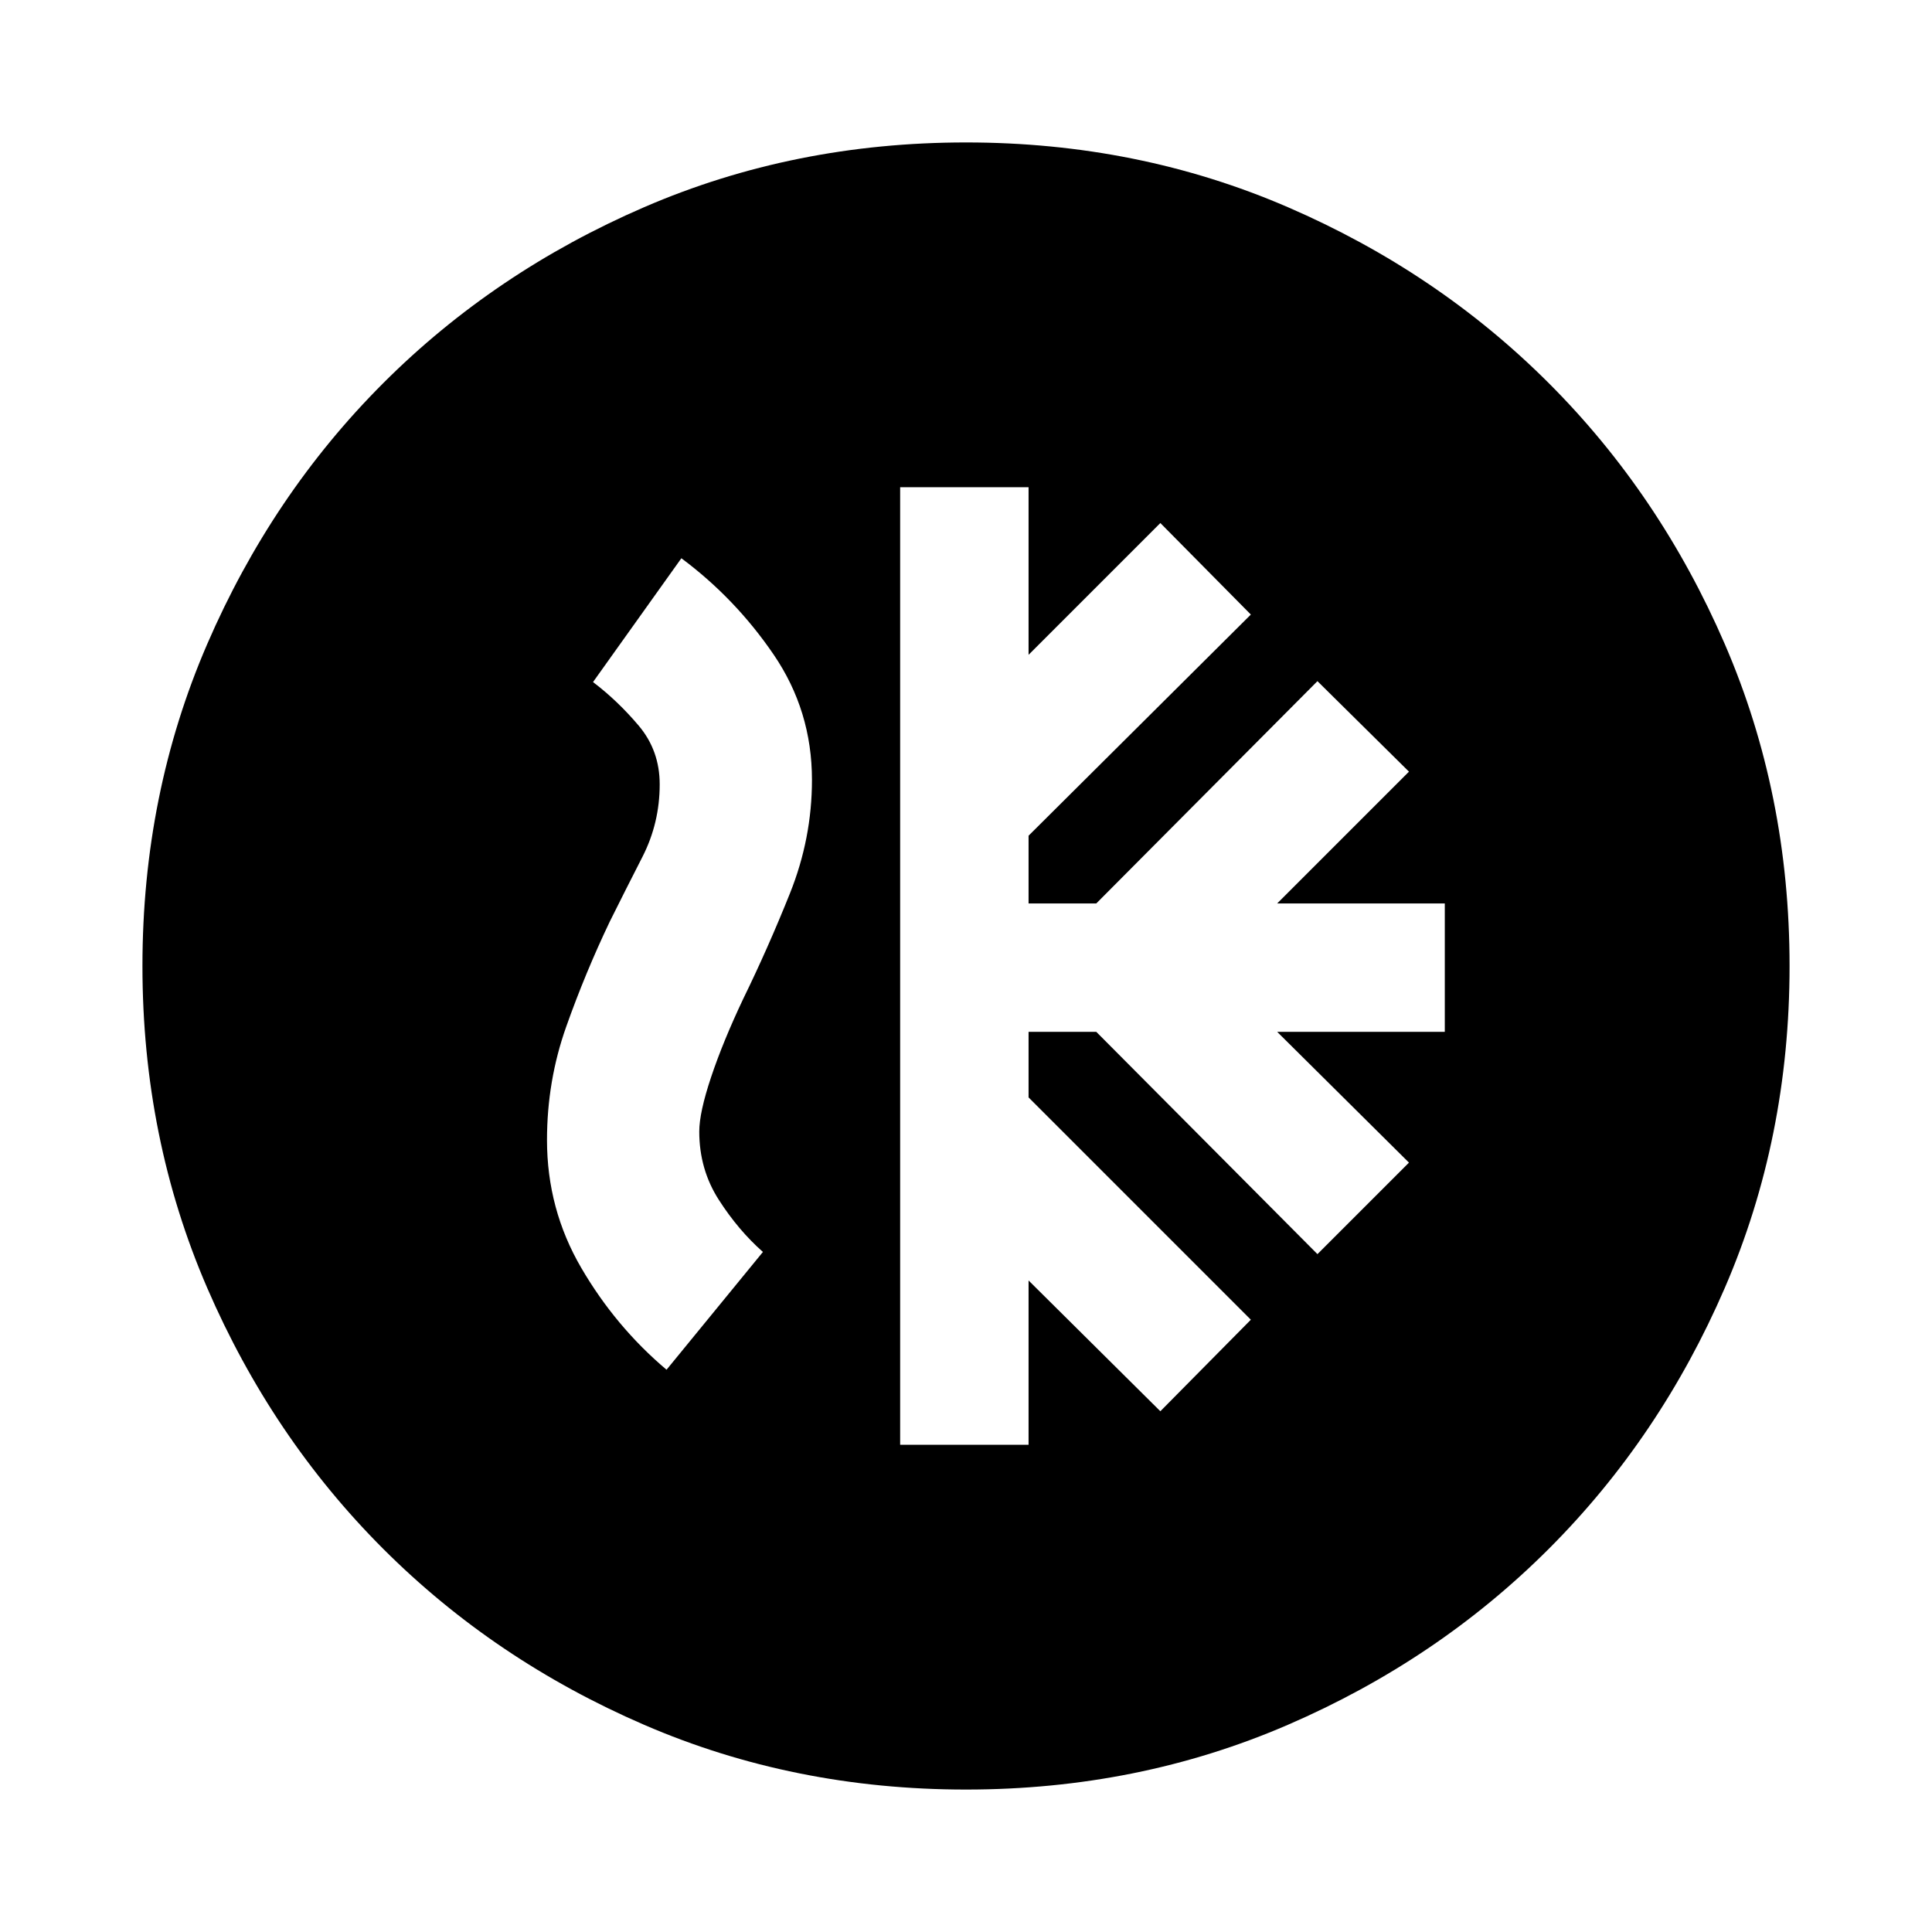 <svg xmlns="http://www.w3.org/2000/svg" height="24" viewBox="0 -960 960 960" width="24"><path d="M447.28-242.09h63.81v-81.65l65.48 64.98 44.97-45.48L511.09-414.7v-32.58h33.65l109.89 110.45 45.48-45.47-65.48-64.98h83.28v-63.81h-83.28l65.48-65.48-45.48-44.97-109.89 110.45h-33.65v-33.65l110.45-109.89-44.97-45.48-65.48 65.48v-83.28h-63.81v475.82ZM480-70.78q-85.52 0-159.91-32.16-74.39-32.17-129.69-87.46-55.29-55.3-87.46-129.69Q70.78-394.48 70.78-480t32.16-159.91q32.17-74.39 87.46-129.69 55.3-55.29 129.69-87.46 74.39-32.16 159.91-32.16t159.91 32.16q74.39 32.17 129.69 87.46 55.29 55.3 87.46 129.69 32.16 74.39 32.16 159.91t-32.16 159.91Q824.89-245.7 769.6-190.4q-55.3 55.29-129.69 87.46Q565.52-70.78 480-70.78ZM331.2-279.39l47.89-58.52q-12.24-10.81-21.94-25.94-9.69-15.13-9.69-33.89 0-9.46 5.88-27.05 5.88-17.6 15.99-38.95 12.24-25.04 23.18-52.34 10.95-27.29 10.95-56.38 0-34.39-19.05-62.3-19.04-27.91-45.84-47.85l-43.9 61.52q12.18 9.24 22.66 21.62 10.47 12.38 10.47 29.21 0 19.22-8.57 36.01-8.58 16.79-16.25 32.21-12.11 25.34-21.64 52.22-9.54 26.89-9.54 56.28 0 34.39 17.05 63.58 17.04 29.2 42.35 50.57Z"/></svg>
